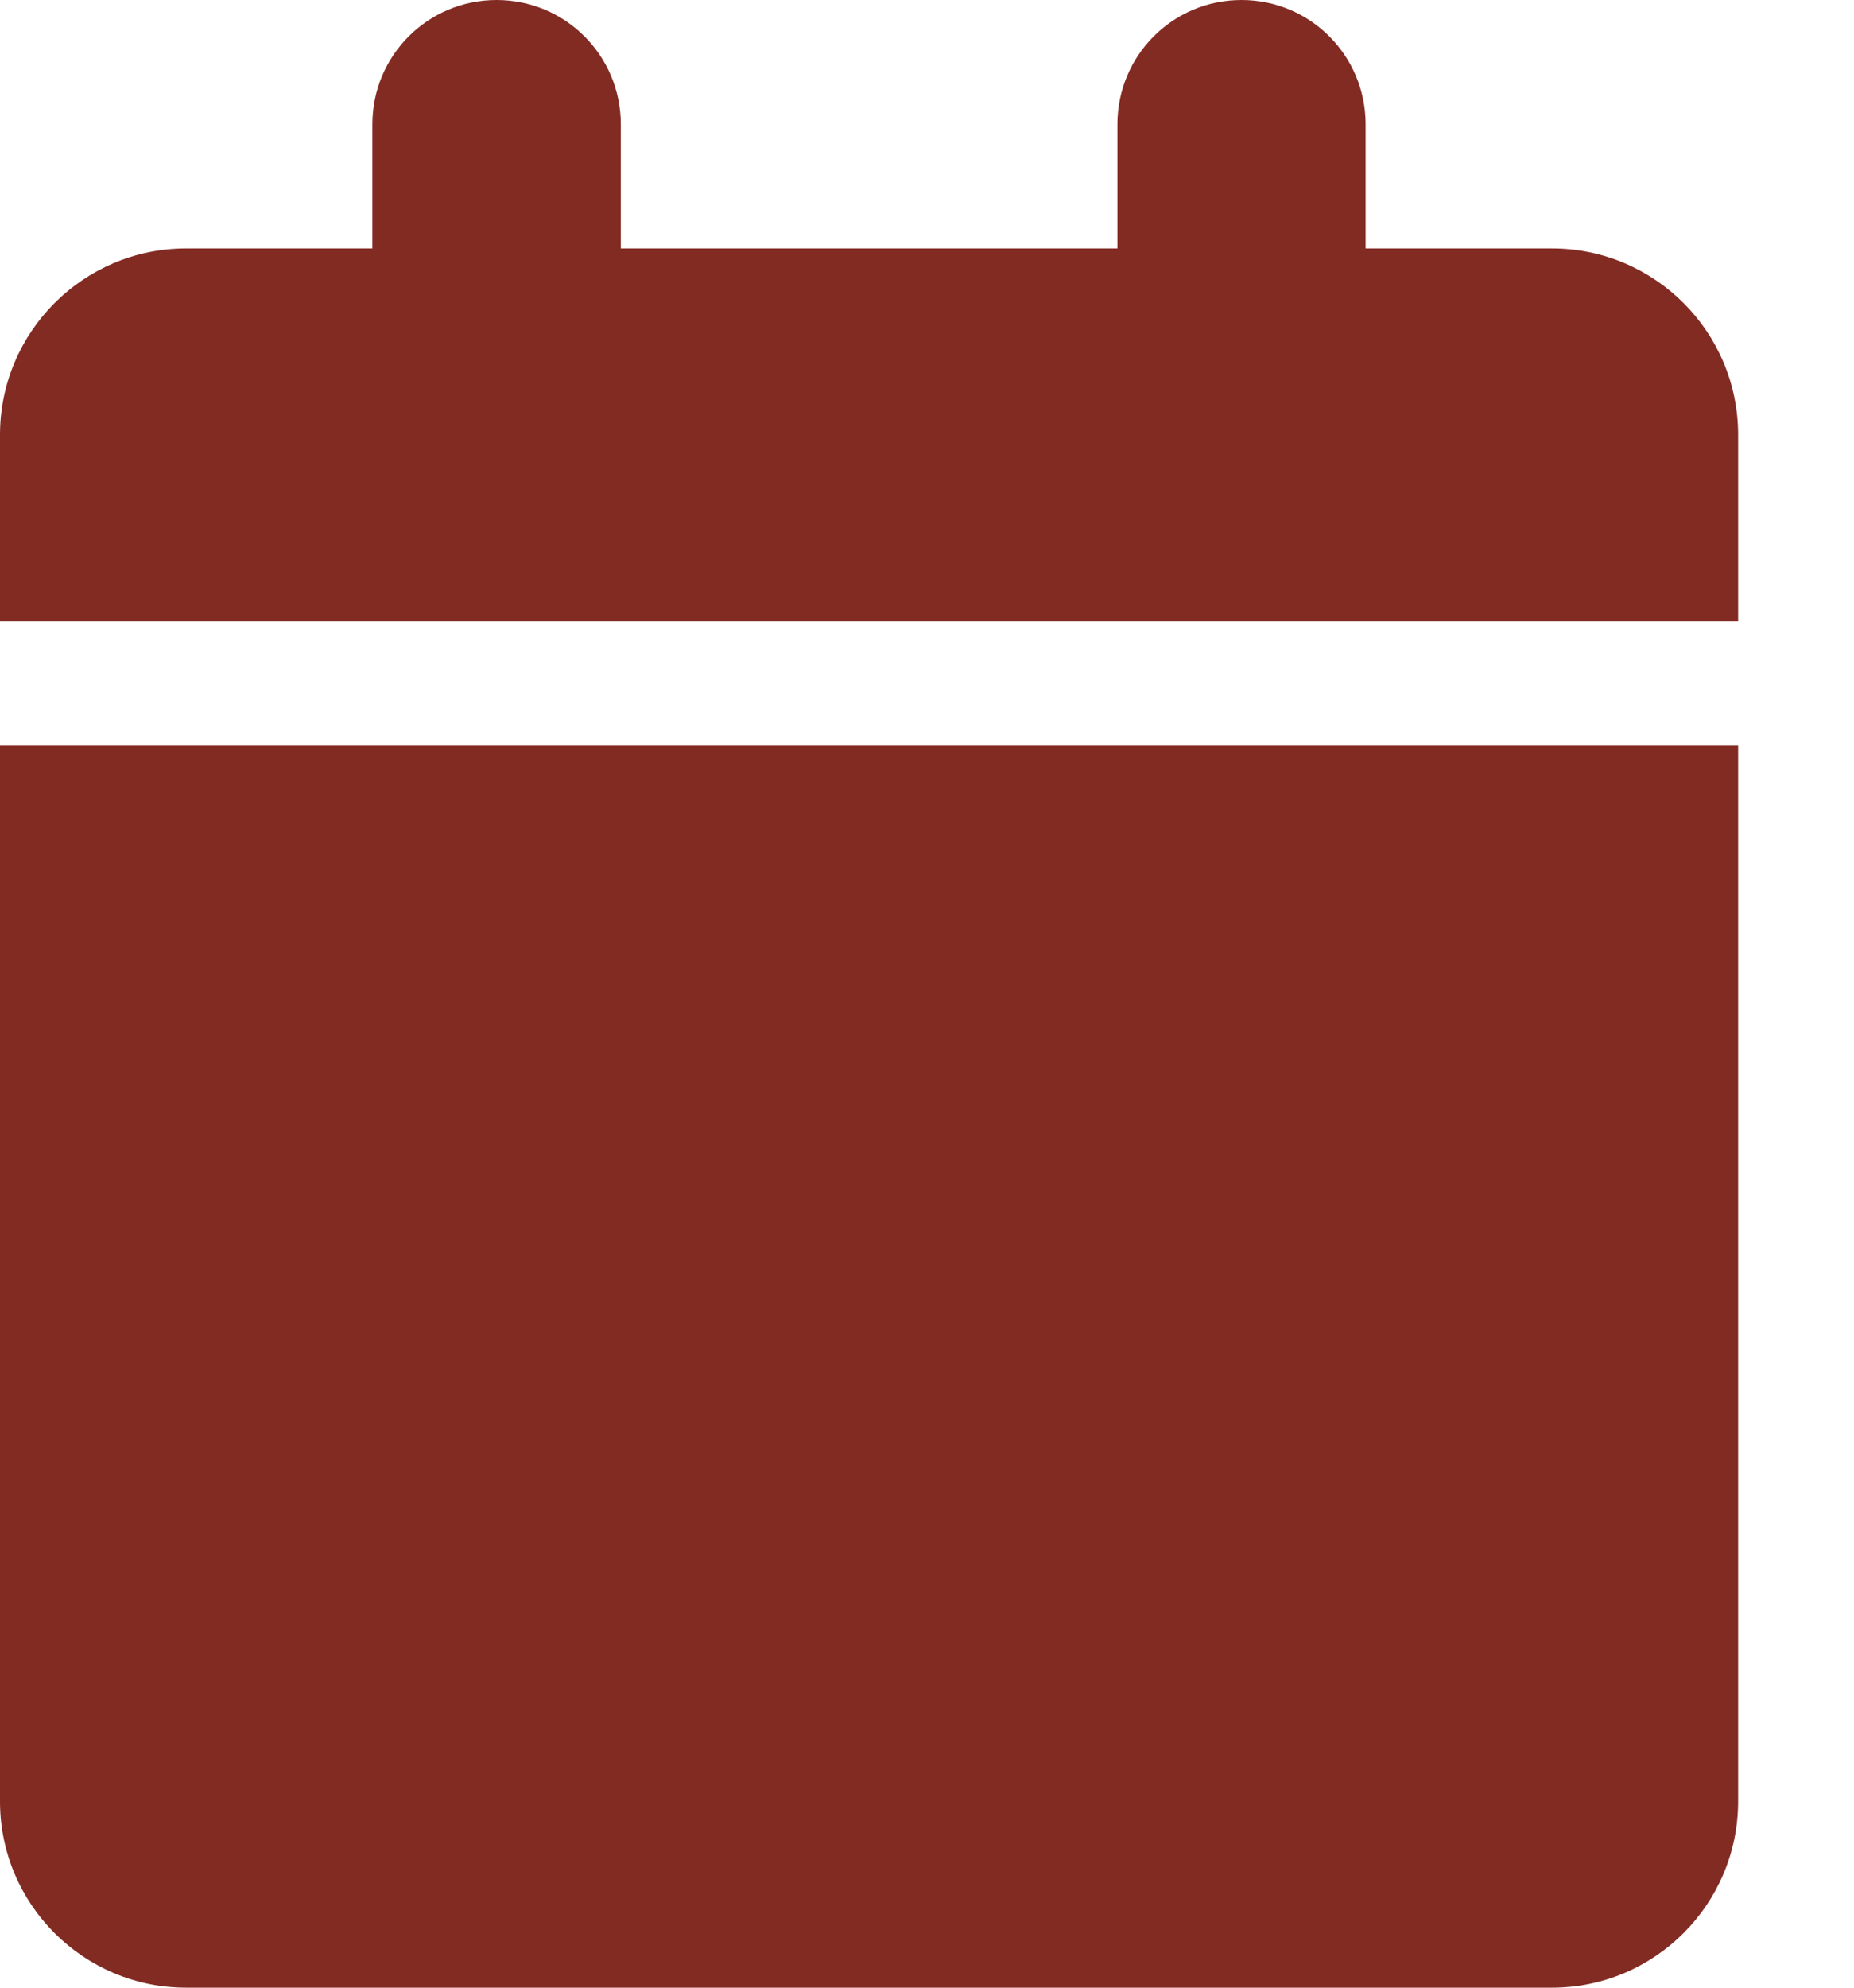 <svg width="14" height="15" viewBox="0 0 14 15" fill="none" xmlns="http://www.w3.org/2000/svg">
<path d="M2.812 0.938V1.875H1.406C0.63 1.875 0 2.505 0 3.281V4.688H13.125V3.281C13.125 2.505 12.495 1.875 11.719 1.875H10.312V0.938C10.312 0.419 9.894 0 9.375 0C8.856 0 8.438 0.419 8.438 0.938V1.875H4.688V0.938C4.688 0.419 4.269 0 3.75 0C3.231 0 2.812 0.419 2.812 0.938ZM13.125 5.625H0V13.594C0 14.37 0.63 15 1.406 15H11.719C12.495 15 13.125 14.37 13.125 13.594V5.625Z" fill="#822B23"/>
</svg>
